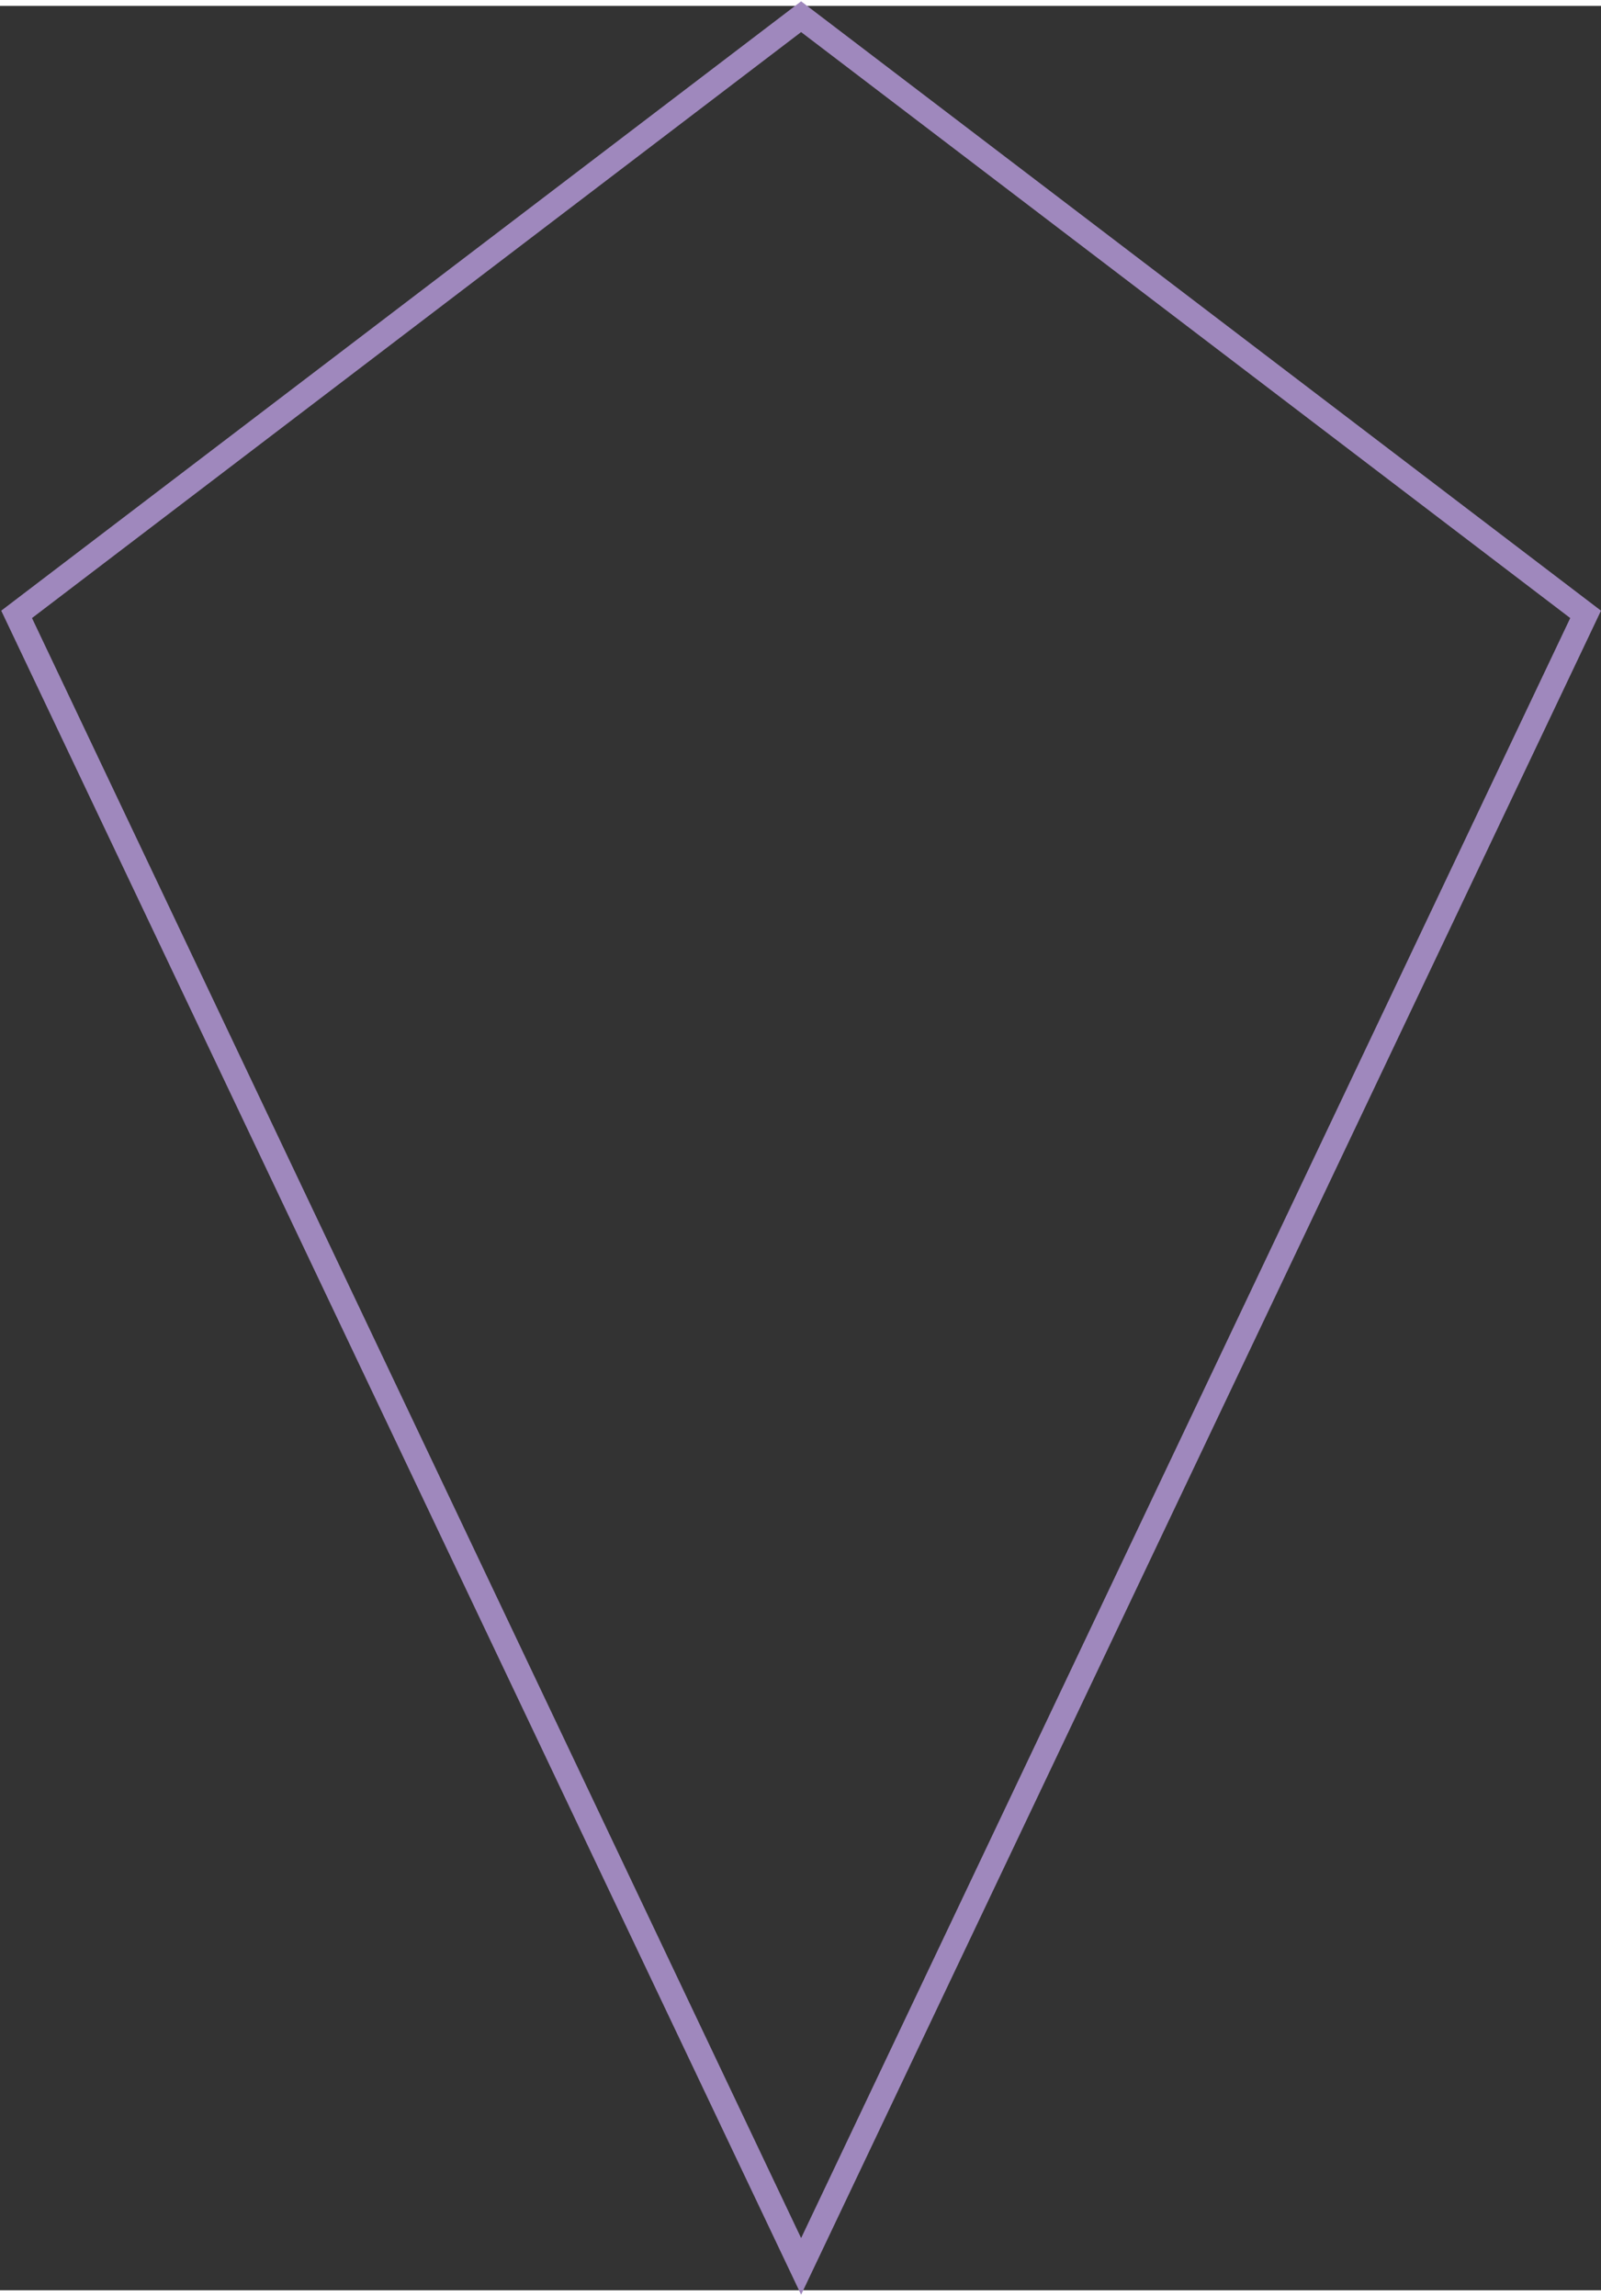 <?xml version="1.0" encoding="utf-8"?>
<!DOCTYPE svg PUBLIC "-//W3C//DTD SVG 1.1//EN" "http://www.w3.org/Graphics/SVG/1.1/DTD/svg11.dtd">
<svg version="1.1" xmlns="http://www.w3.org/2000/svg" xmlns:xlink="http://www.w3.org/1999/xlink" xmlns:xml="http://www.w3.org/XML/1998/namespace" width="694" height="995" viewBox="1.5, 0.373, 130.1, 185.567" id="Layer_2" data-name="Layer 2">
  <rect x="1.5" y="0.373" width="130.1" height="185.567" fill="#333333" stroke="none"/>
  <defs>
    <style>
      .cls-1 {
        fill: #9f88bd;
      }

      .cls-1, .cls-2 {
        stroke-width: 0px;
      }

      .cls-2 {
        fill: #FFFFFF; fill-opacity:0.002;
        
      }
    </style>
  </defs>
  <g id="Layer_1-2_00000158743423587342914700000014887818011305889424_unfilled" data-name="Layer 1-2 00000158743423587342914700000014887818011305889424 unfilled">
    <path d="m66.6 186.3 L1.6 49.5 L66.6 0 l65 49.5 l-65 136.8 h0 Z M4.1 50.1 l62.5 131.6 l62.5 -131.6 L66.6 2.5 L4.1 50.1 Z" stroke-width="0px" class="cls-1" style="fill:#9F88BD;" />
  </g>
  <polygon points="4.1,50.1 66.6,181.7 129.1,50.1 66.6,2.5 4.1,50.1" stroke-width="0px" fill-opacity="0" class="cls-2" style="fill:white;" />
</svg>